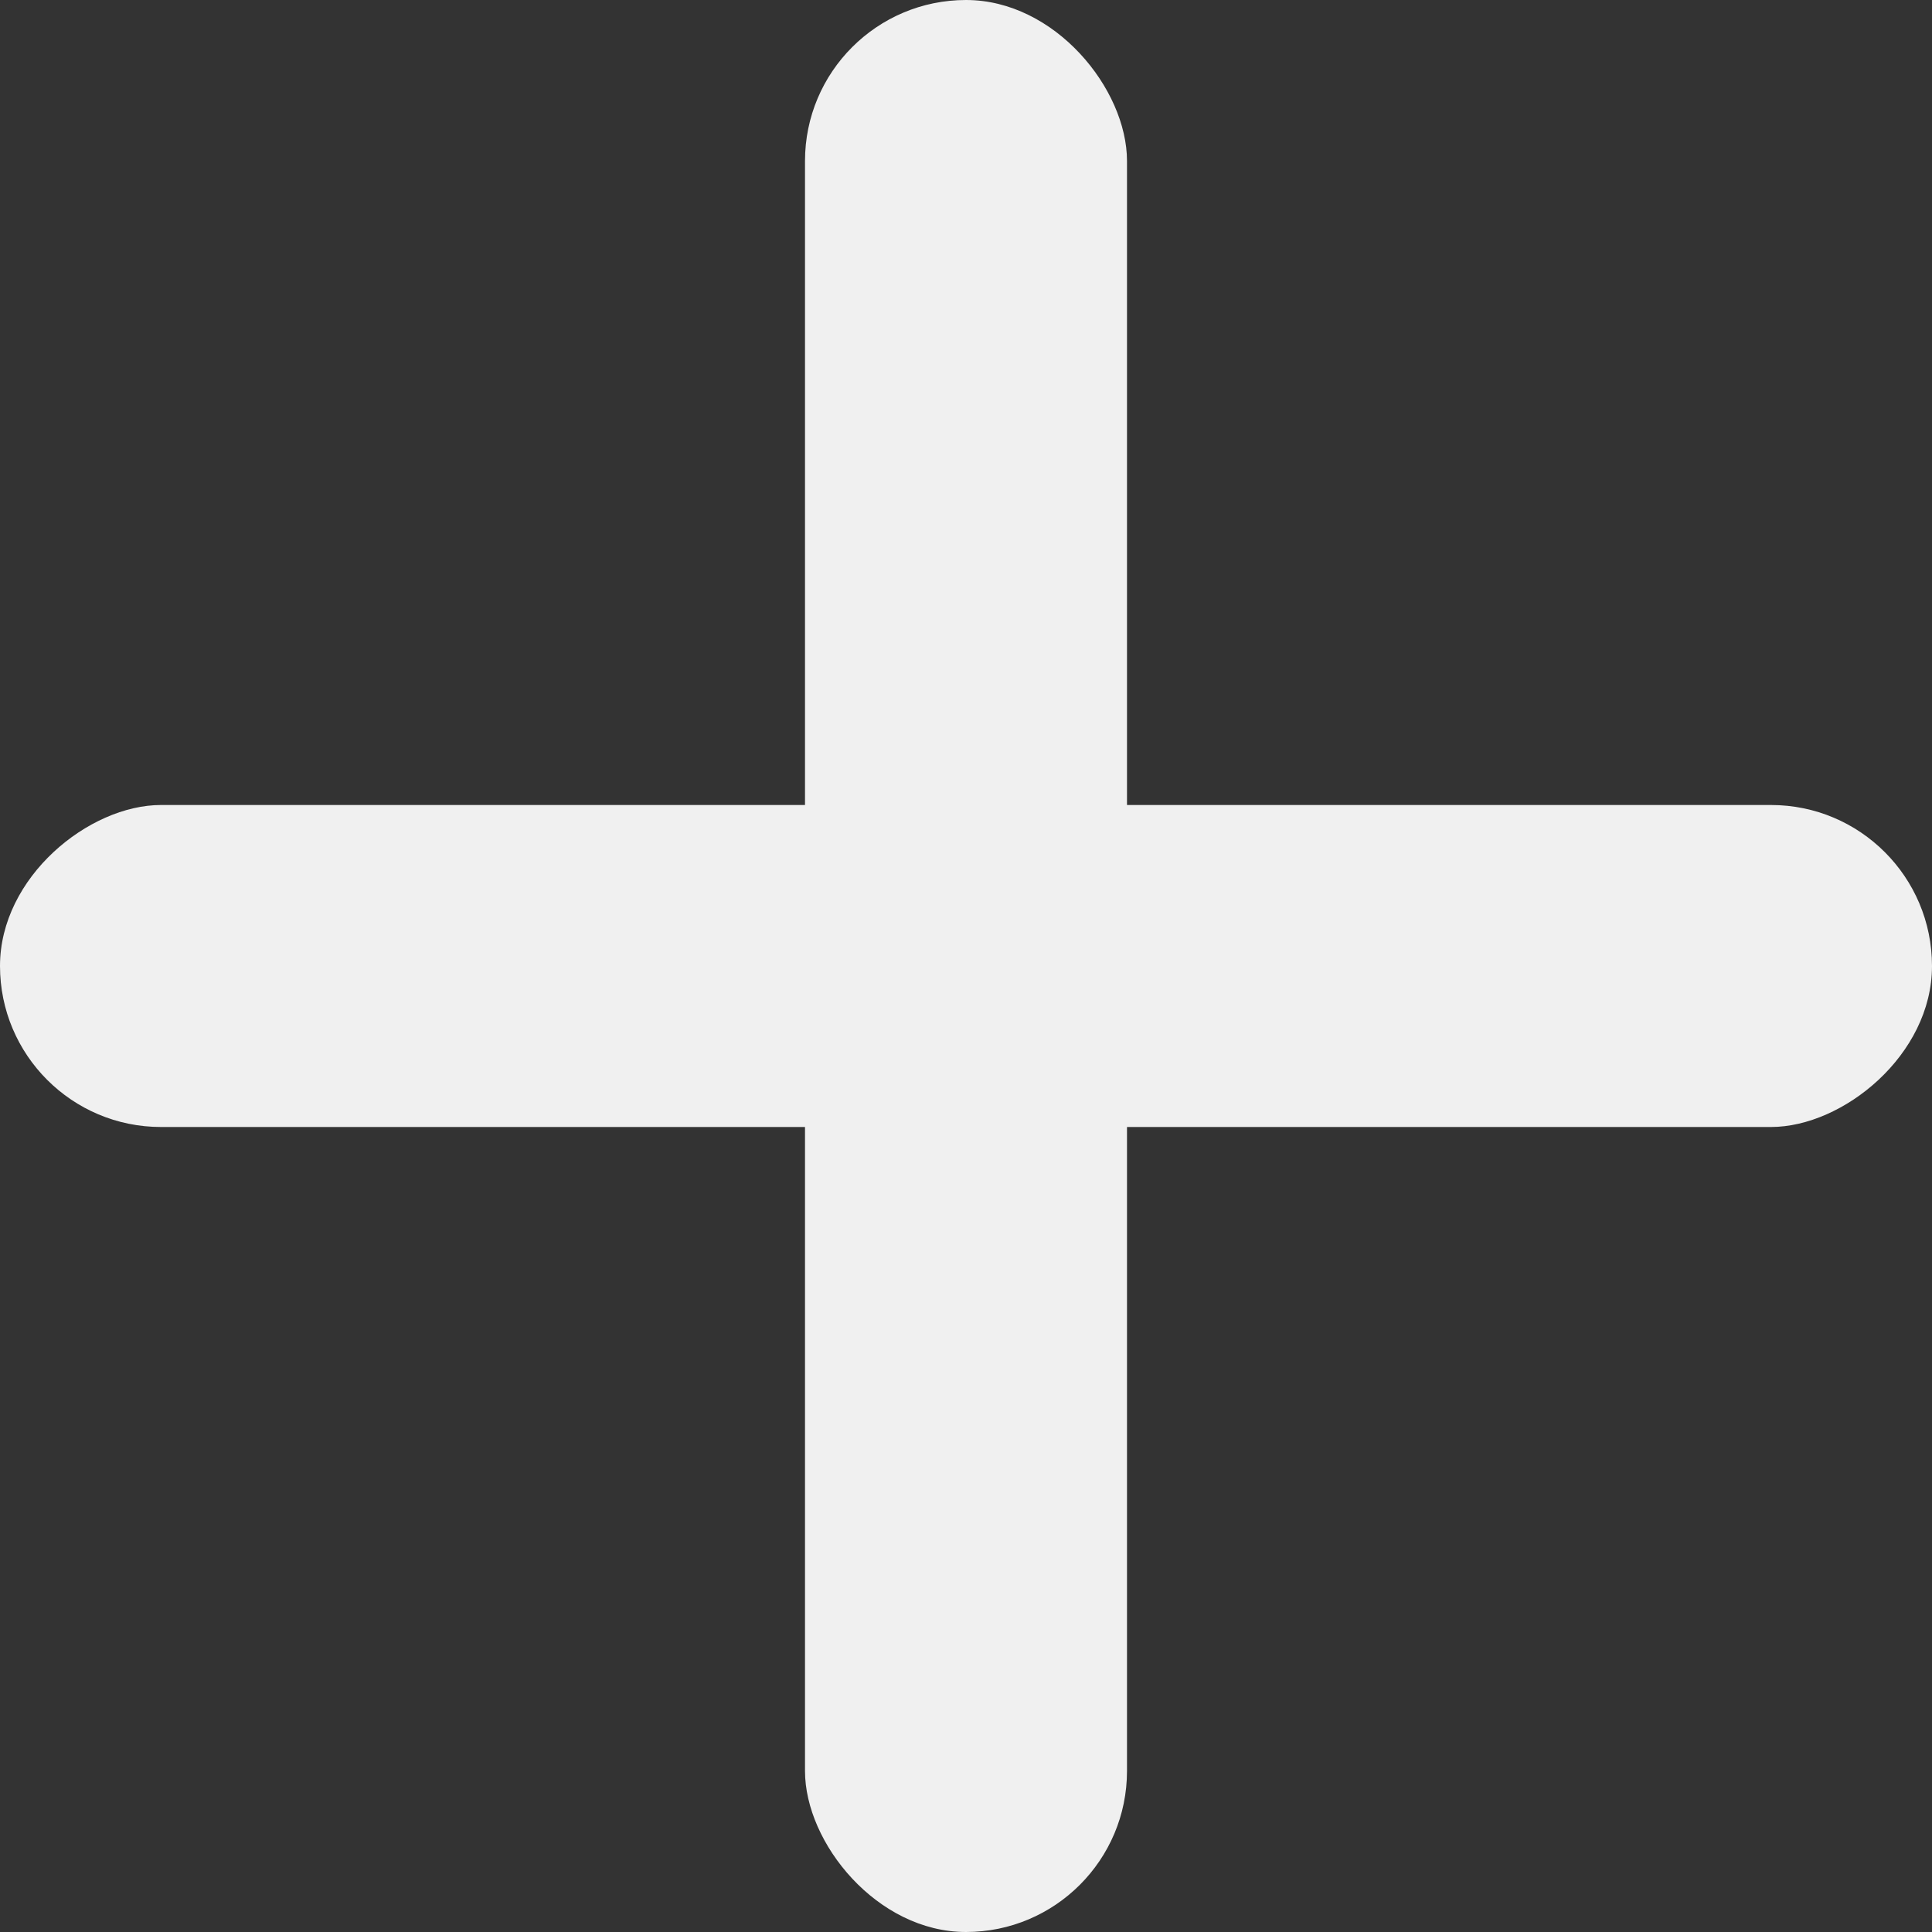 <svg width="48" height="48" viewBox="0 0 48 48" fill="none" xmlns="http://www.w3.org/2000/svg">
<rect x="0" y="0" width="48" height="48" fill="#333333" stroke="none"/>
<rect x="20" width="8" height="48" rx="4" fill="#F0F0F0"/>
<rect y="28" width="8" height="48" rx="4" transform="rotate(-90 0 28)" fill="#F0F0F0"/>
</svg>
